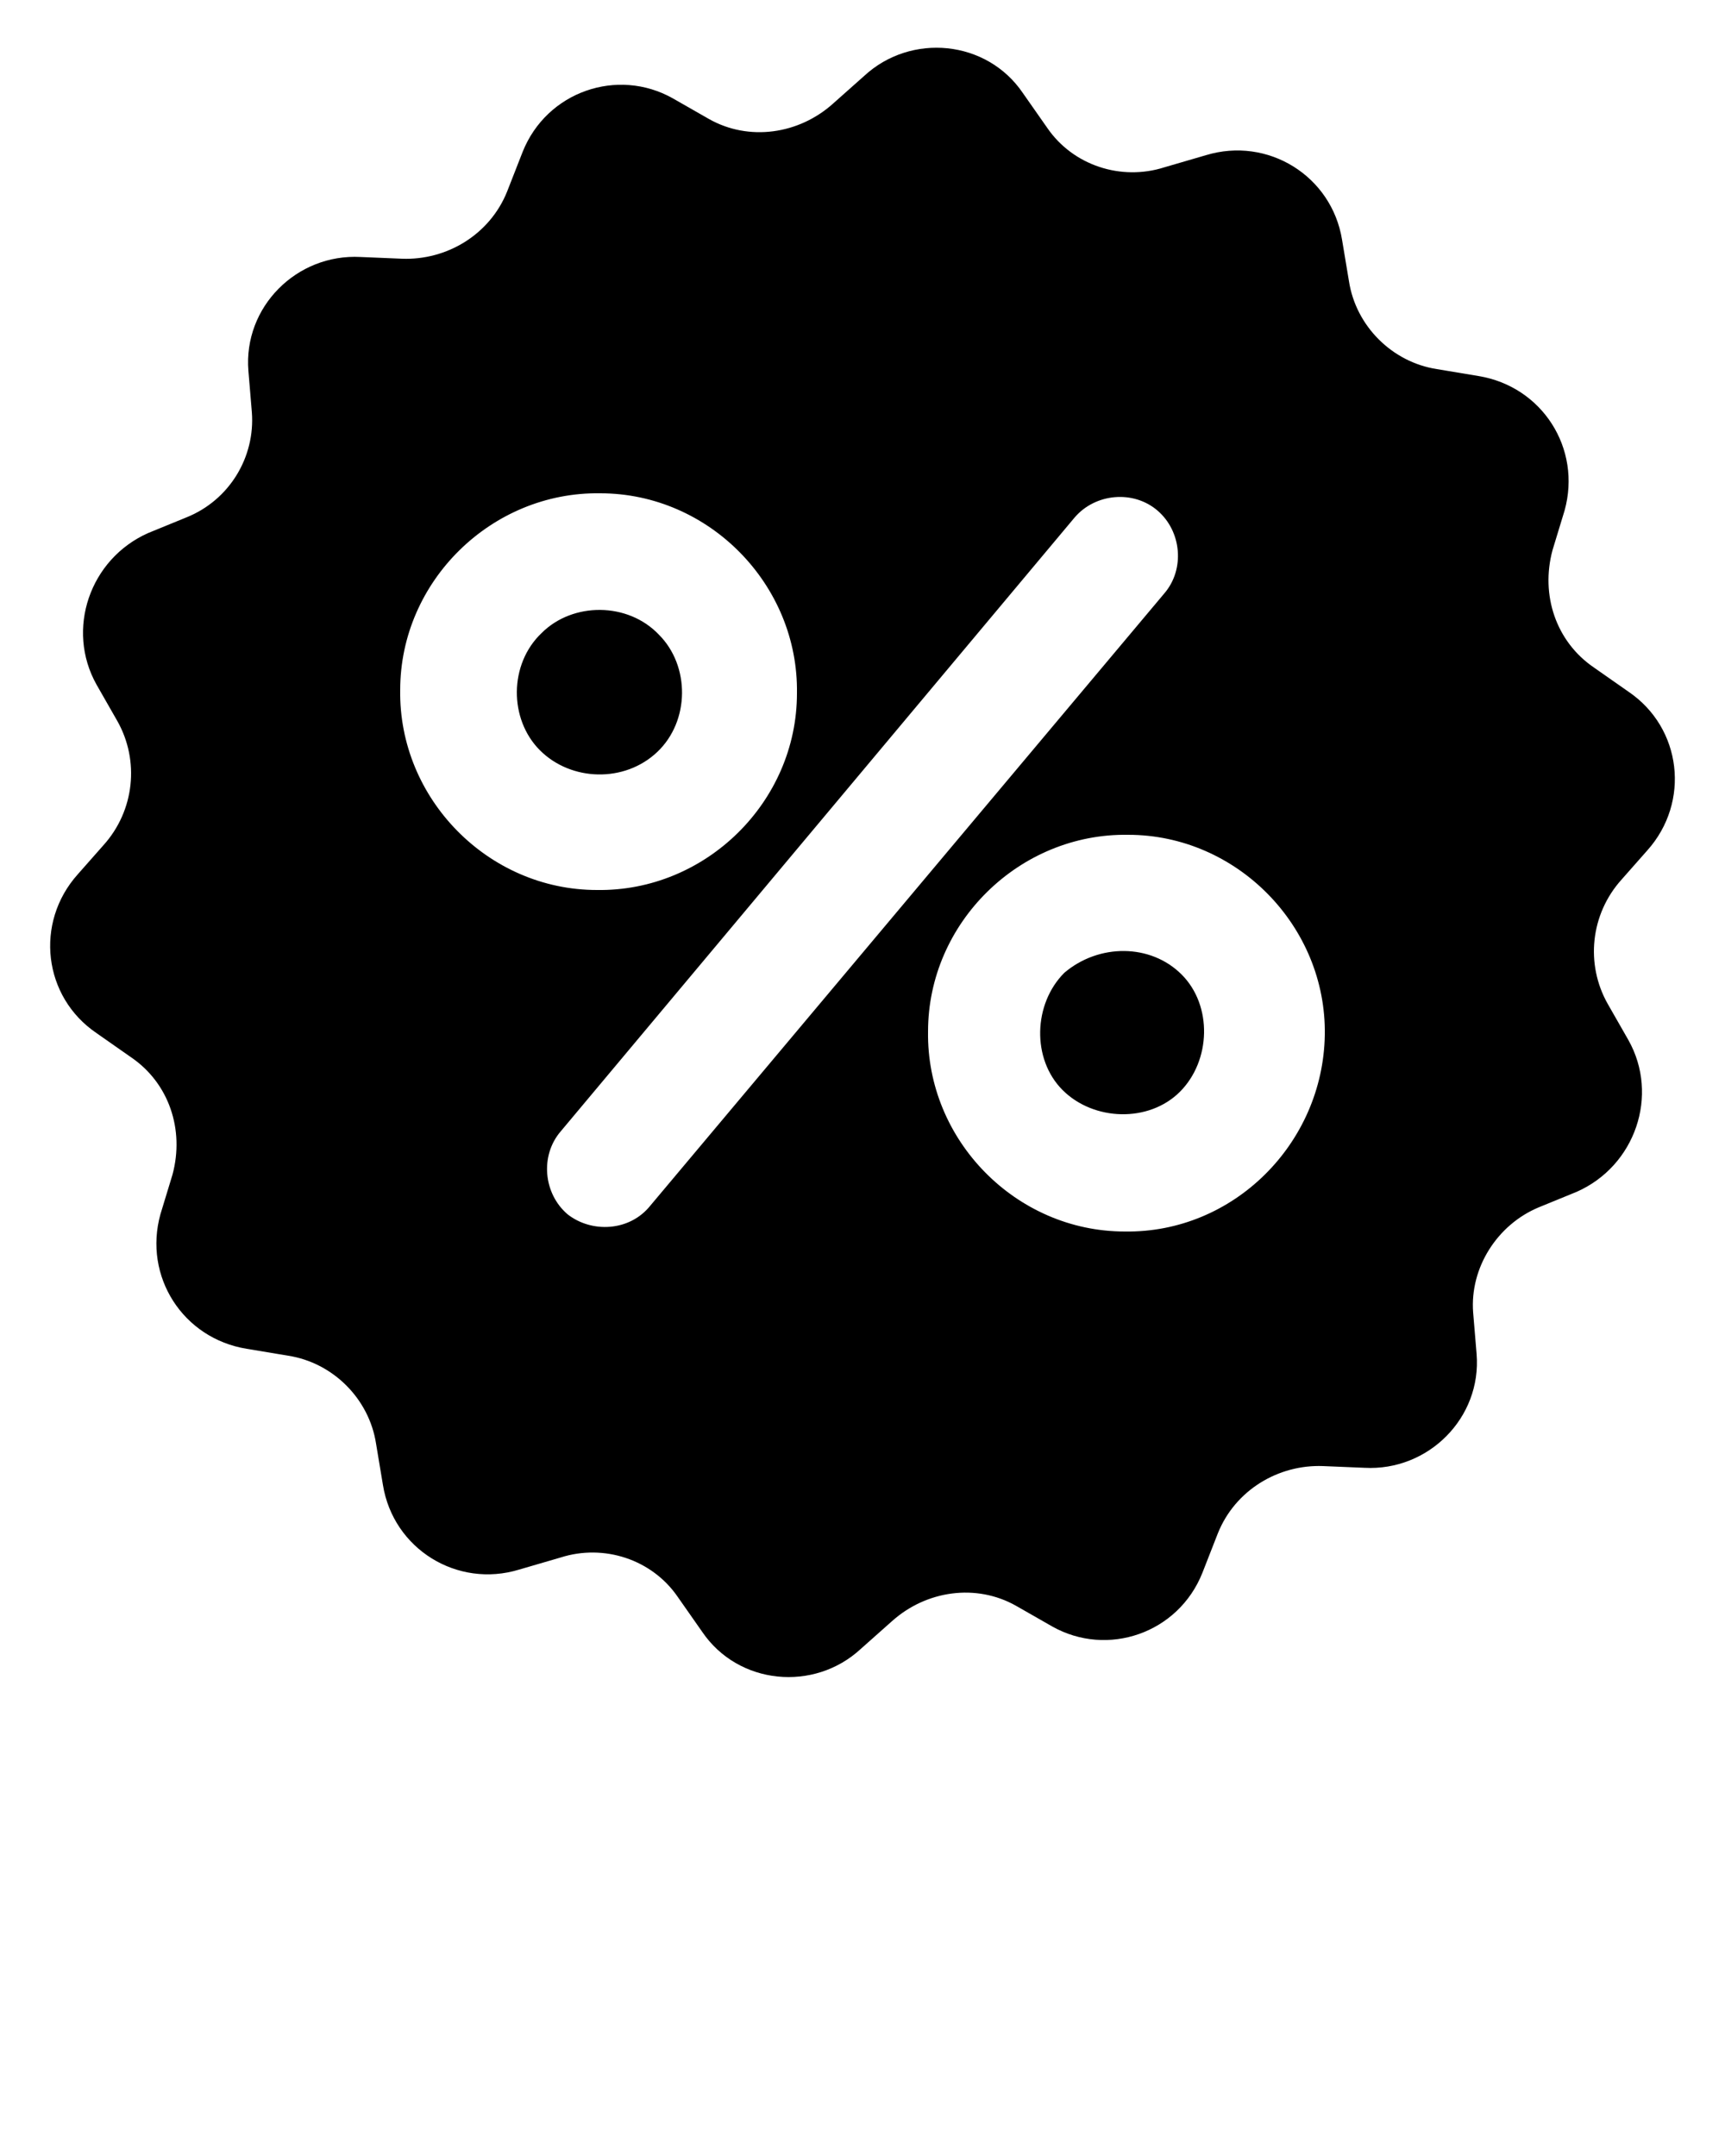 <svg xmlns="http://www.w3.org/2000/svg" version="1.1" x="0px" y="0px" viewBox="0 0 100 125"
    enable-background="new 0 0 100 100" xml:space="preserve"><g><g><path d="M31.3,43.5c-1.8-1.8-1.8-5,0.1-6.8c1.8-1.8,5-1.8,6.8,0.1c1.8,1.8,1.8,5-0.1,6.8S33.1,45.3,31.3,43.5z M61.7,56.4    c-1.8,1.8-1.9,5-0.1,6.8c1.8,1.8,5,1.9,6.8,0.1c1.8-1.8,1.9-5,0.1-6.8C66.7,54.7,63.7,54.7,61.7,56.4z M94,51    c-1.8,2-2.1,4.9-0.8,7.2l1.2,2.1c1.8,3.2,0.4,7.3-3,8.8L89.2,70c-2.4,1-4,3.5-3.8,6.1l0.2,2.4c0.3,3.7-2.8,6.8-6.5,6.6L76.7,85    c-2.6-0.1-5.1,1.4-6.1,3.9l-0.9,2.3c-1.4,3.5-5.5,4.9-8.7,3.1l-2.1-1.2c-2.3-1.3-5.2-0.9-7.2,0.9l-1.8,1.6c-2.7,2.5-7.1,2.1-9.2-1    l-1.4-2c-1.5-2.2-4.3-3.1-6.8-2.3L30.1,91c-3.6,1.1-7.3-1.2-7.9-4.9l-0.4-2.4c-0.4-2.6-2.5-4.7-5.1-5.1l-2.4-0.4    c-3.7-0.6-6-4.2-5-7.8l0.7-2.3c0.7-2.6-0.2-5.3-2.4-6.8l-2-1.4c-3.1-2.1-3.6-6.4-1.1-9.2L6,49c1.8-2,2.1-4.9,0.8-7.2l-1.2-2.1    c-1.8-3.2-0.4-7.3,3-8.8l2.2-0.9c2.5-1,4-3.5,3.8-6.1l-0.2-2.4c-0.3-3.7,2.8-6.8,6.5-6.6l2.4,0.1c2.6,0.1,5.1-1.4,6.1-3.9l0.9-2.3    c1.4-3.5,5.5-4.9,8.7-3.1l2.1,1.2c2.3,1.3,5.2,0.9,7.2-0.9l1.8-1.6c2.7-2.5,7.1-2.1,9.2,1l1.4,2c1.5,2.2,4.3,3.1,6.8,2.3L69.9,9    c3.6-1.1,7.3,1.2,7.9,4.9l0.4,2.4c0.4,2.6,2.5,4.7,5.1,5.1l2.4,0.4c3.7,0.6,6,4.2,5,7.8l-0.7,2.3c-0.7,2.6,0.2,5.3,2.4,6.8l2,1.4    c3.1,2.1,3.6,6.4,1.1,9.2L94,51z M34.6,51.6c6.3,0.1,11.6-5.1,11.6-11.4c0.1-6.3-5.1-11.6-11.4-11.6c-6.3-0.1-11.6,5.1-11.6,11.4    C23.1,46.3,28.3,51.6,34.6,51.6z M37.7,69.9l29.8-35.5c1.2-1.4,1-3.6-0.4-4.8l0,0c-1.4-1.2-3.6-1-4.8,0.4L32.5,65.6    c-1.2,1.4-1,3.6,0.4,4.8l0,0C34.3,71.5,36.5,71.4,37.7,69.9z M76.8,60c0.1-6.3-5.1-11.6-11.4-11.6c-6.3-0.1-11.6,5.1-11.6,11.4    c-0.1,6.3,5.1,11.6,11.4,11.6C71.5,71.5,76.7,66.3,76.8,60z"/></g></g>
</svg>